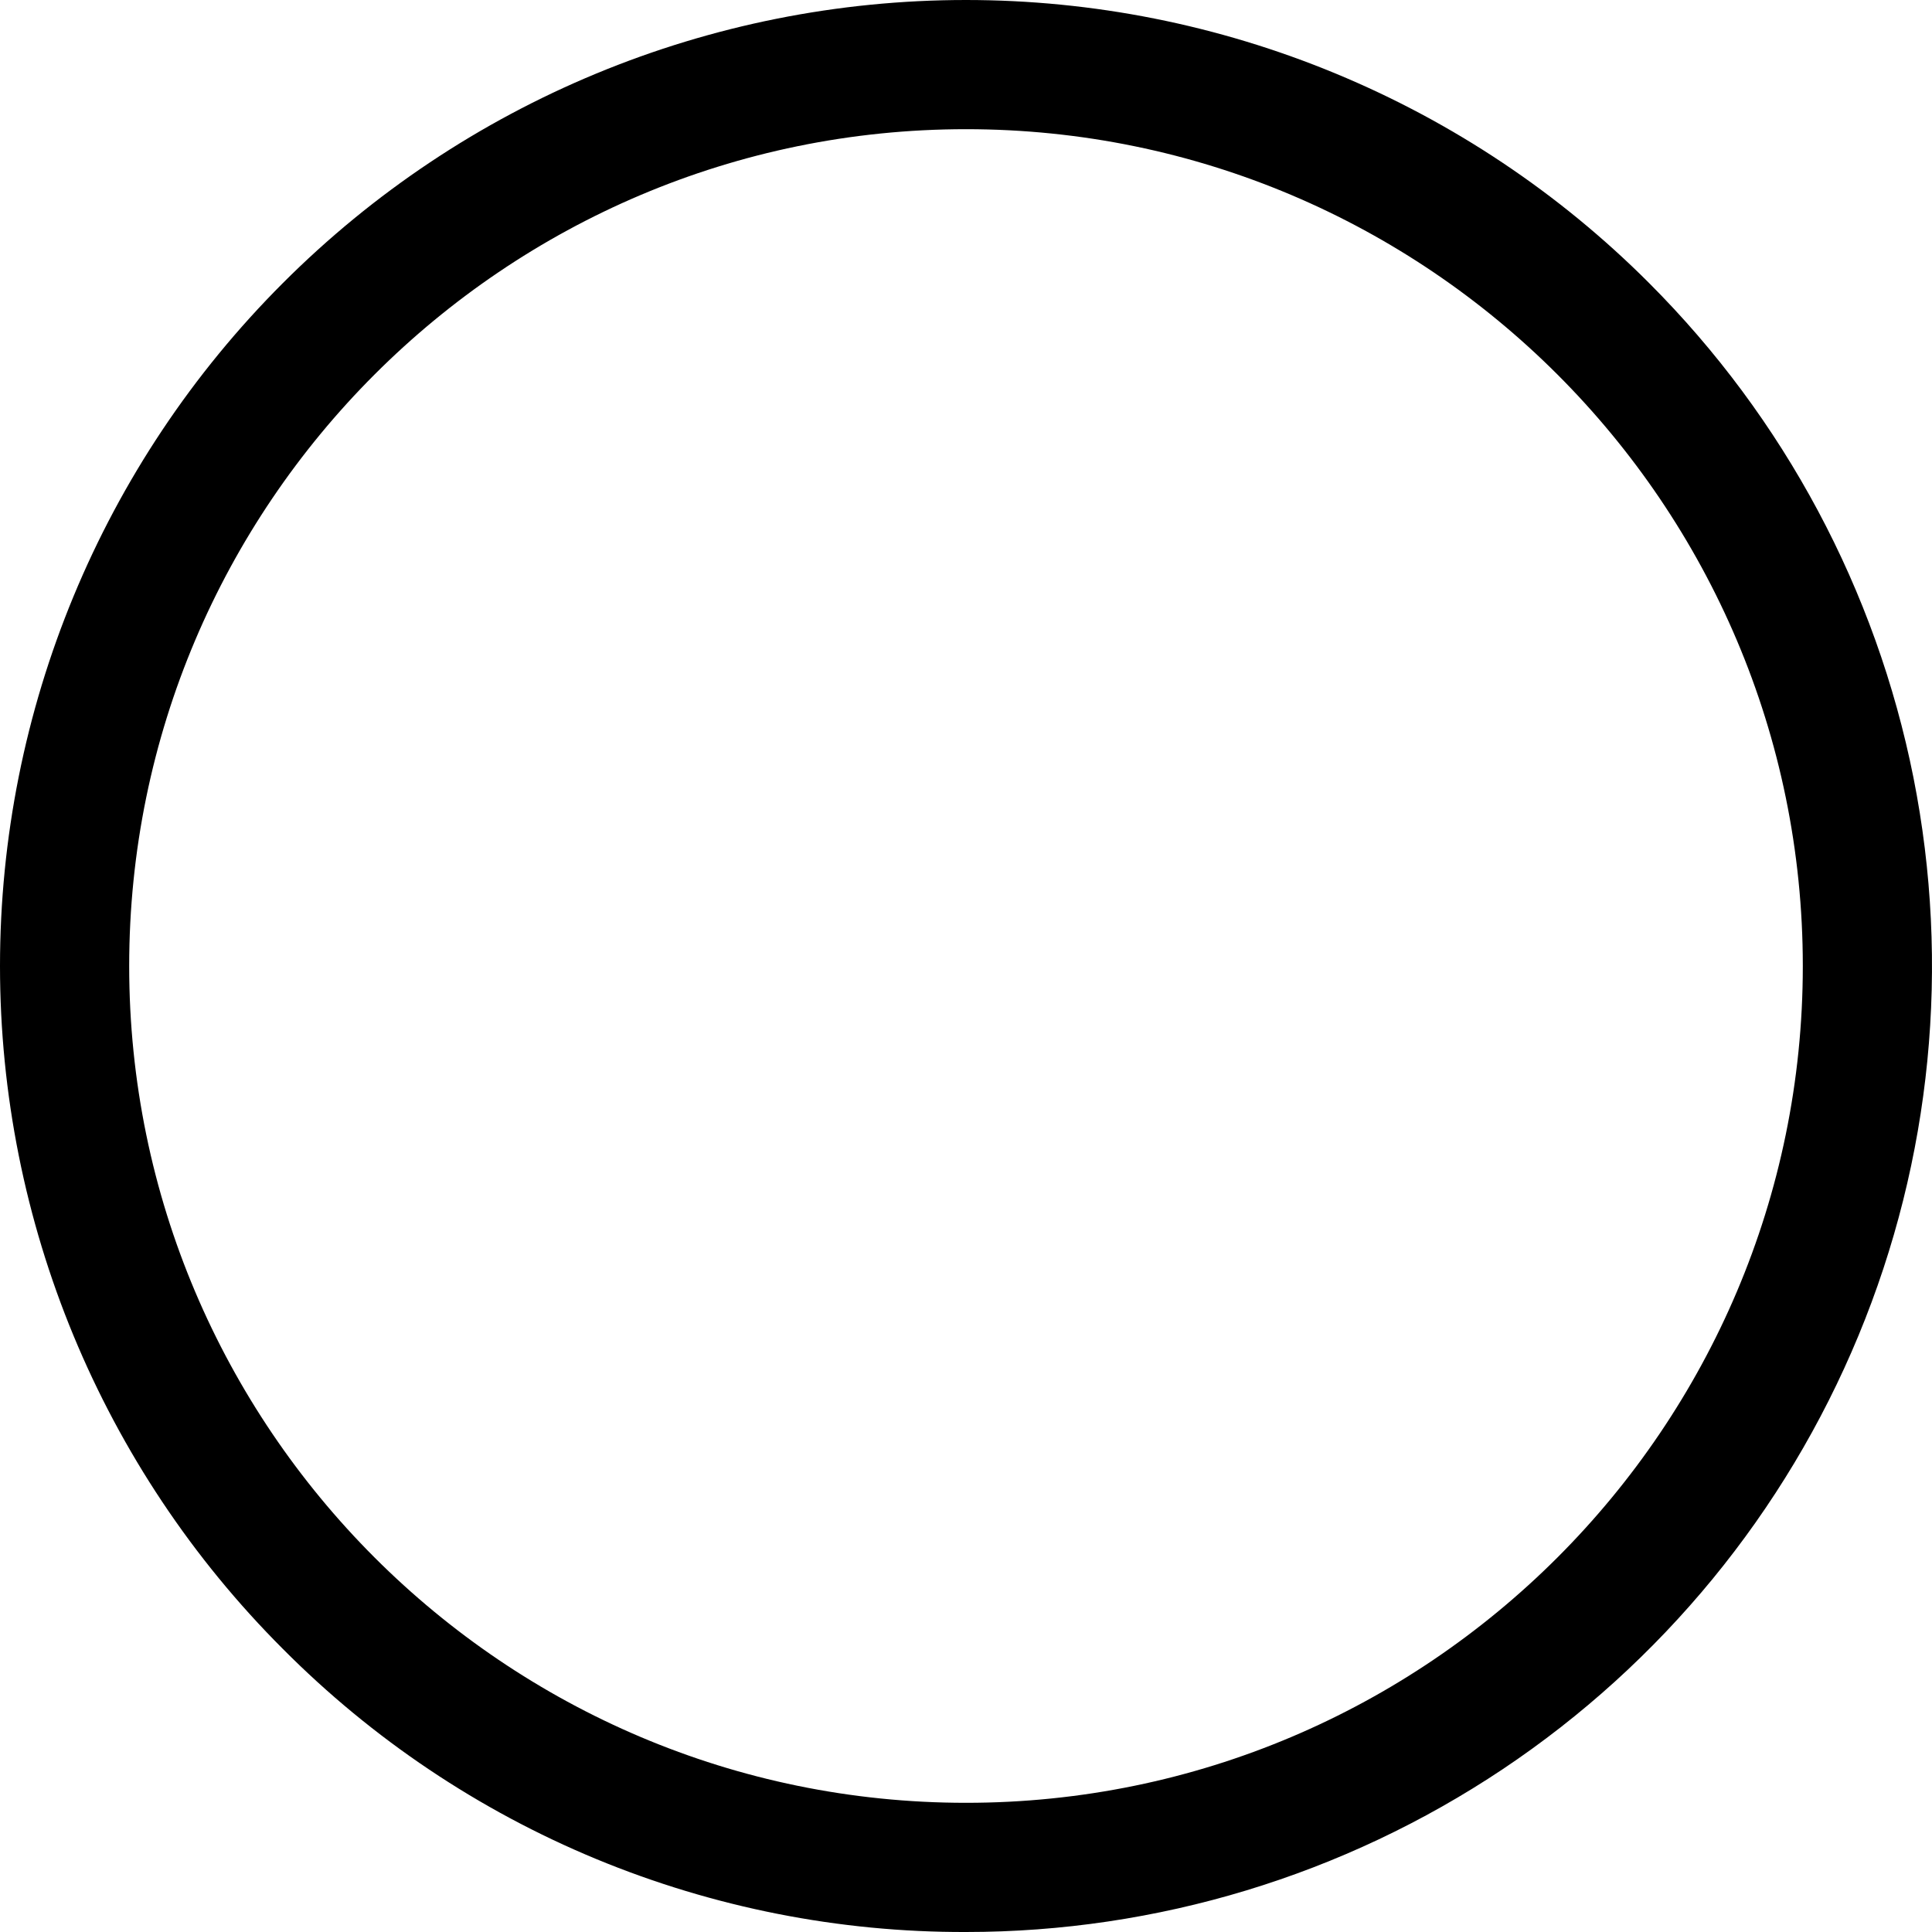 <svg width="15" height="15" viewBox="0 0 15 15" fill="none" xmlns="http://www.w3.org/2000/svg">
<path d="M7.5 15C8.983 15 10.433 14.56 11.667 13.736C12.9 12.912 13.861 11.741 14.429 10.37C14.997 9 15.145 7.492 14.856 6.037C14.566 4.582 13.852 3.246 12.803 2.197C12.107 1.5 11.28 0.948 10.37 0.571C9.46 0.194 8.485 -1.45476e-06 7.5 0C5.511 2.93804e-06 3.603 0.79 2.197 2.197C0.79 3.603 -2.93802e-06 5.511 0 7.5C2.93804e-06 9.489 0.79 11.397 2.197 12.803C2.892 13.502 3.718 14.056 4.628 14.433C5.539 14.81 6.515 15.003 7.5 15ZM7.5 1.003C11.083 1.003 13.997 3.917 13.997 7.5C13.997 11.083 11.083 13.997 7.5 13.997C3.917 13.997 1.003 11.083 1.003 7.5C1.003 3.917 3.917 1.003 7.5 1.003Z" fill="black"/>
</svg>
